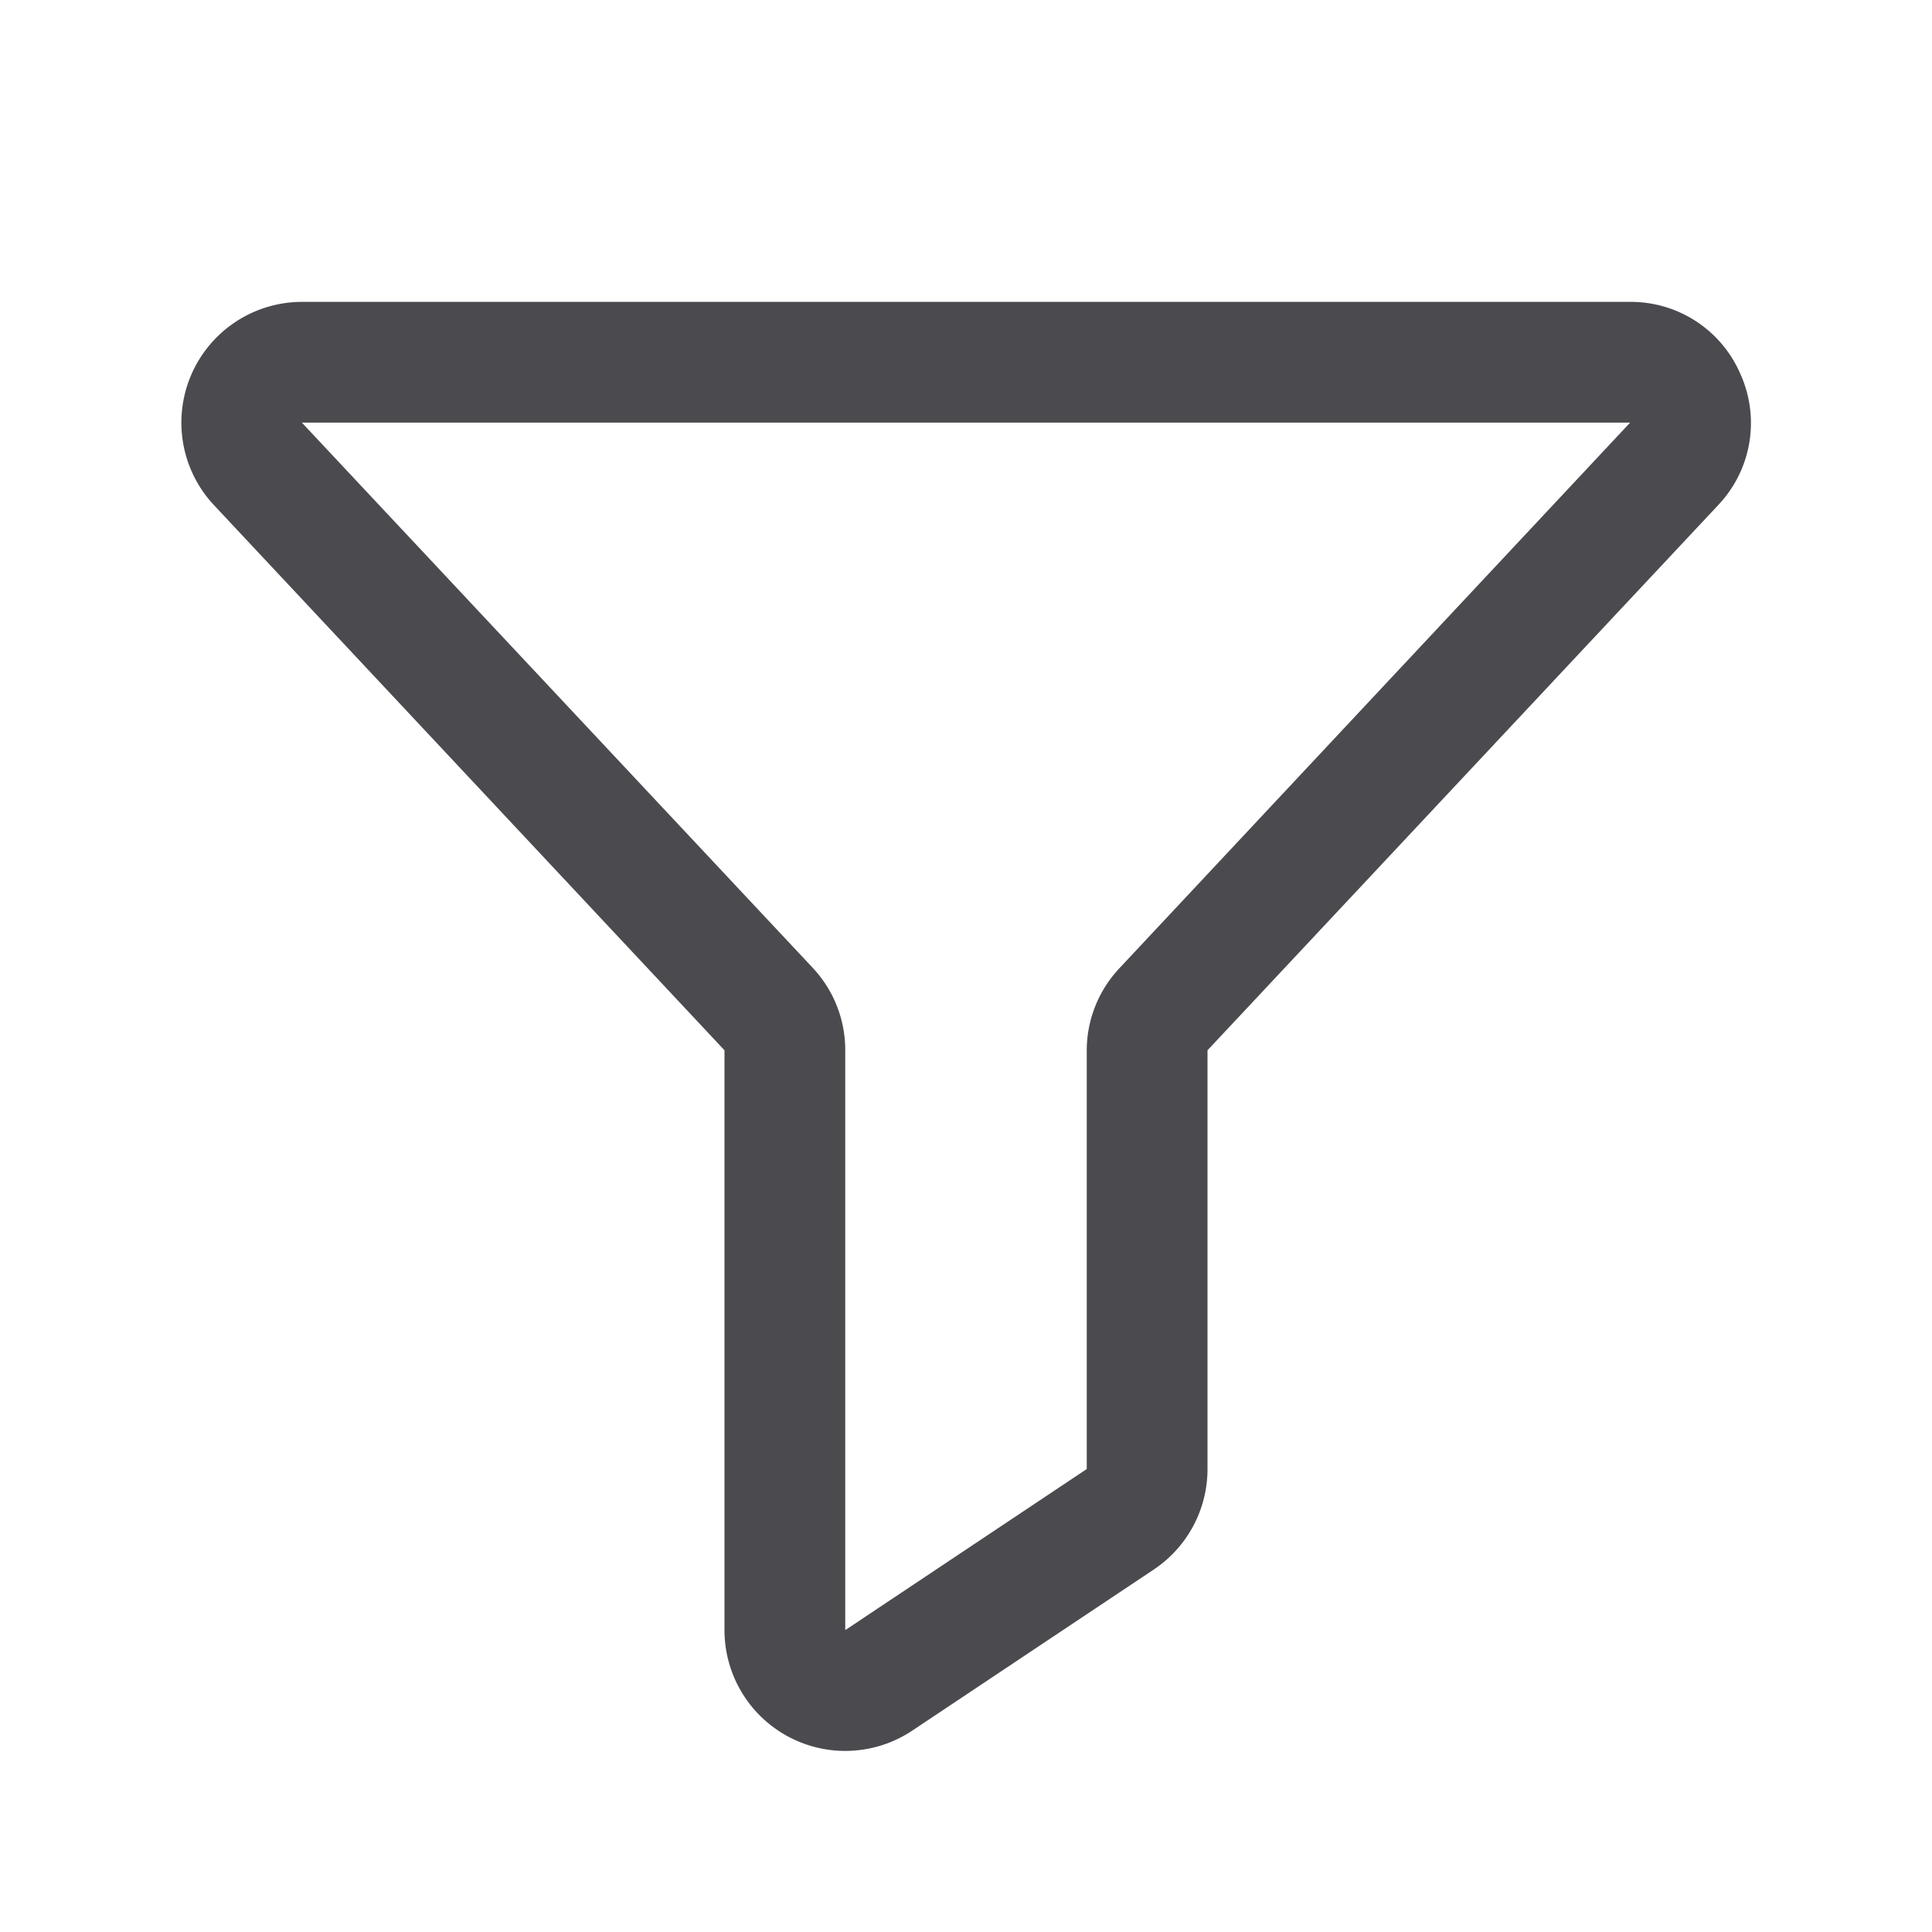 <svg xmlns="http://www.w3.org/2000/svg" width="32" height="32" fill="none" viewBox="0 0 32 32">
  <path fill="#4A4A4F" d="M28.825 6.191A1.976 1.976 0 0 0 27 5H5a2 2 0 0 0-1.476 3.345l.01.011L12 17.396V27a2 2 0 0 0 3.109 1.665l4-2.668A2 2 0 0 0 20 24.332v-6.936l8.468-9.04.01-.011a1.975 1.975 0 0 0 .347-2.154Zm-10.282 9.844A1.99 1.99 0 0 0 18 17.396v6.936L14 27v-9.604a1.99 1.99 0 0 0-.54-1.367L5 7h22l-8.457 9.035Z"/>
</svg>
